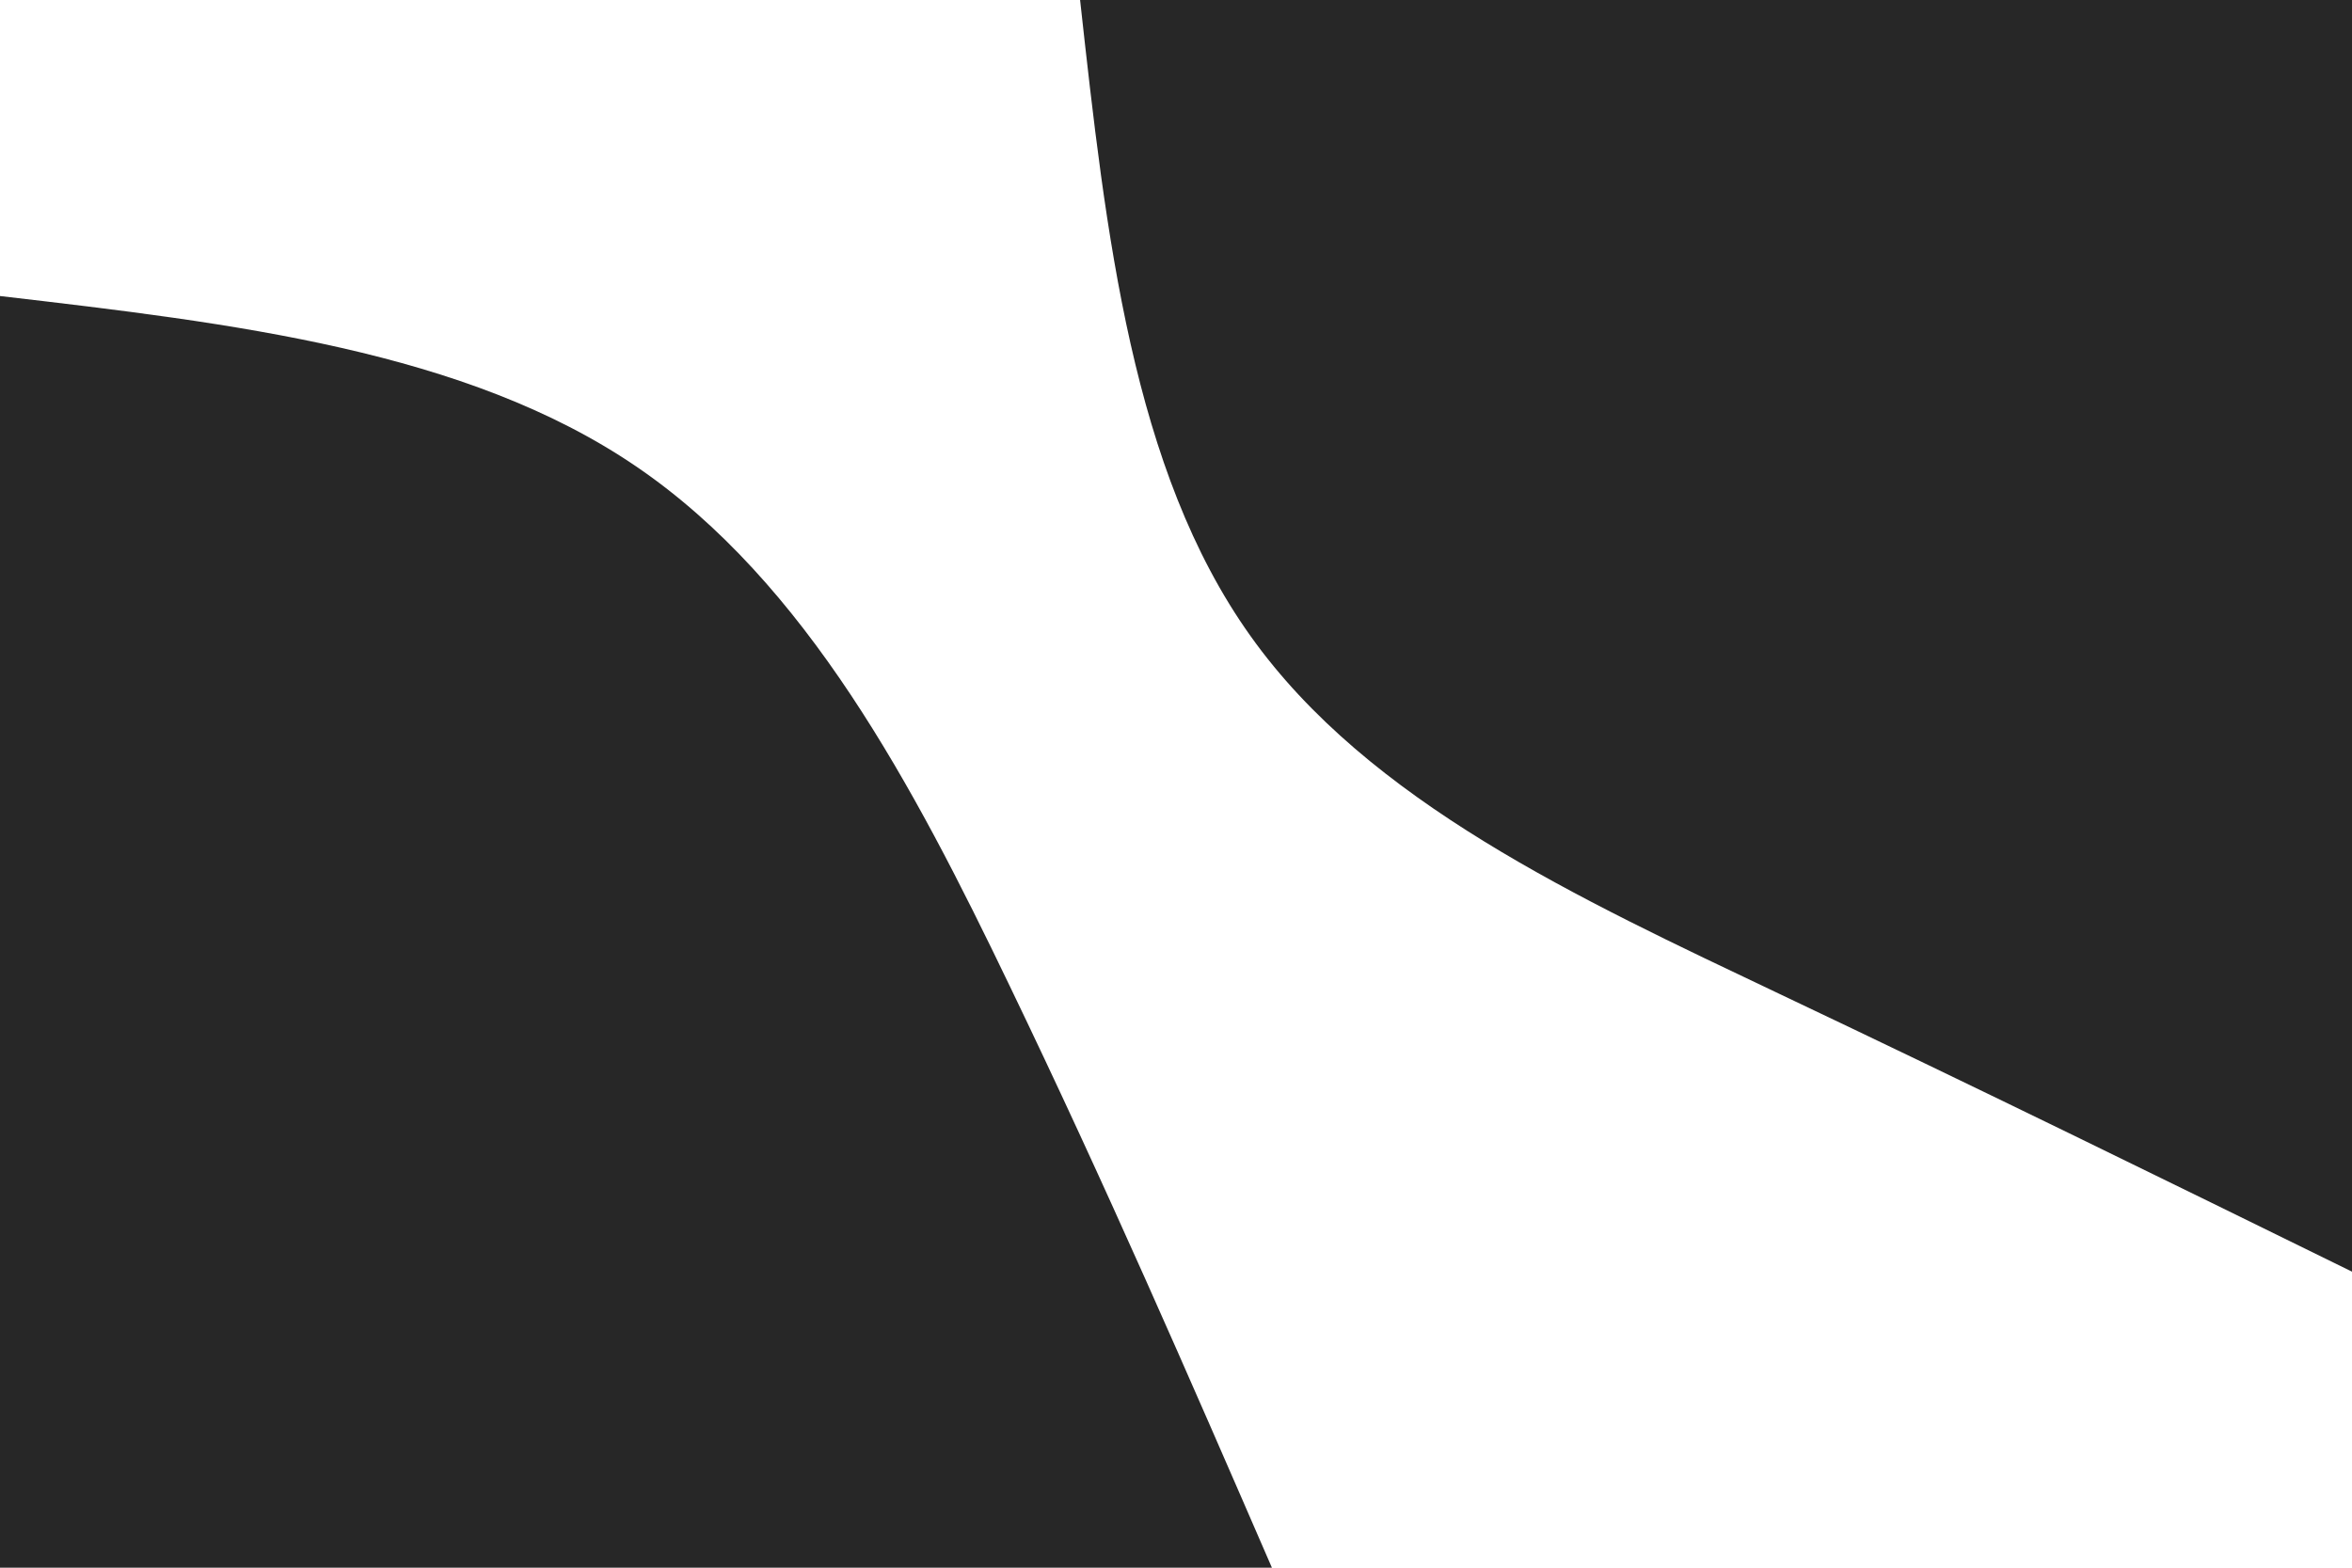 <svg id="visual" viewBox="0 0 900 600" width="900" height="600" xmlns="http://www.w3.org/2000/svg" xmlns:xlink="http://www.w3.org/1999/xlink" version="1.1"><rect x="0" y="0" width="900" height="600" fill="#fff"></rect><defs><linearGradient id="grad1_0" x1="33.3%" y1="0%" x2="100%" y2="100%"><stop offset="20%" stop-color="#ffffff" stop-opacity="1"></stop><stop offset="80%" stop-color="#ffffff" stop-opacity="1"></stop></linearGradient></defs><defs><linearGradient id="grad2_0" x1="0%" y1="0%" x2="66.7%" y2="100%"><stop offset="20%" stop-color="#ffffff" stop-opacity="1"></stop><stop offset="80%" stop-color="#ffffff" stop-opacity="1"></stop></linearGradient></defs><g transform="translate(900, 0)"><path d="M0 486.7C-71.7 451.5 -143.4 416.3 -219.5 380.2C-295.6 344 -376.3 306.9 -421.5 243.4C-466.8 179.9 -476.8 89.9 -486.7 0L0 0Z" fill="#272727"></path></g><g transform="translate(0, 600)"><path d="M0 -486.7C89.1 -476.3 178.2 -465.9 243.4 -421.5C308.5 -377.2 349.7 -298.9 386.2 -223C422.8 -147.1 454.8 -73.5 486.7 0L0 0Z" fill="#272727"></path></g></svg>